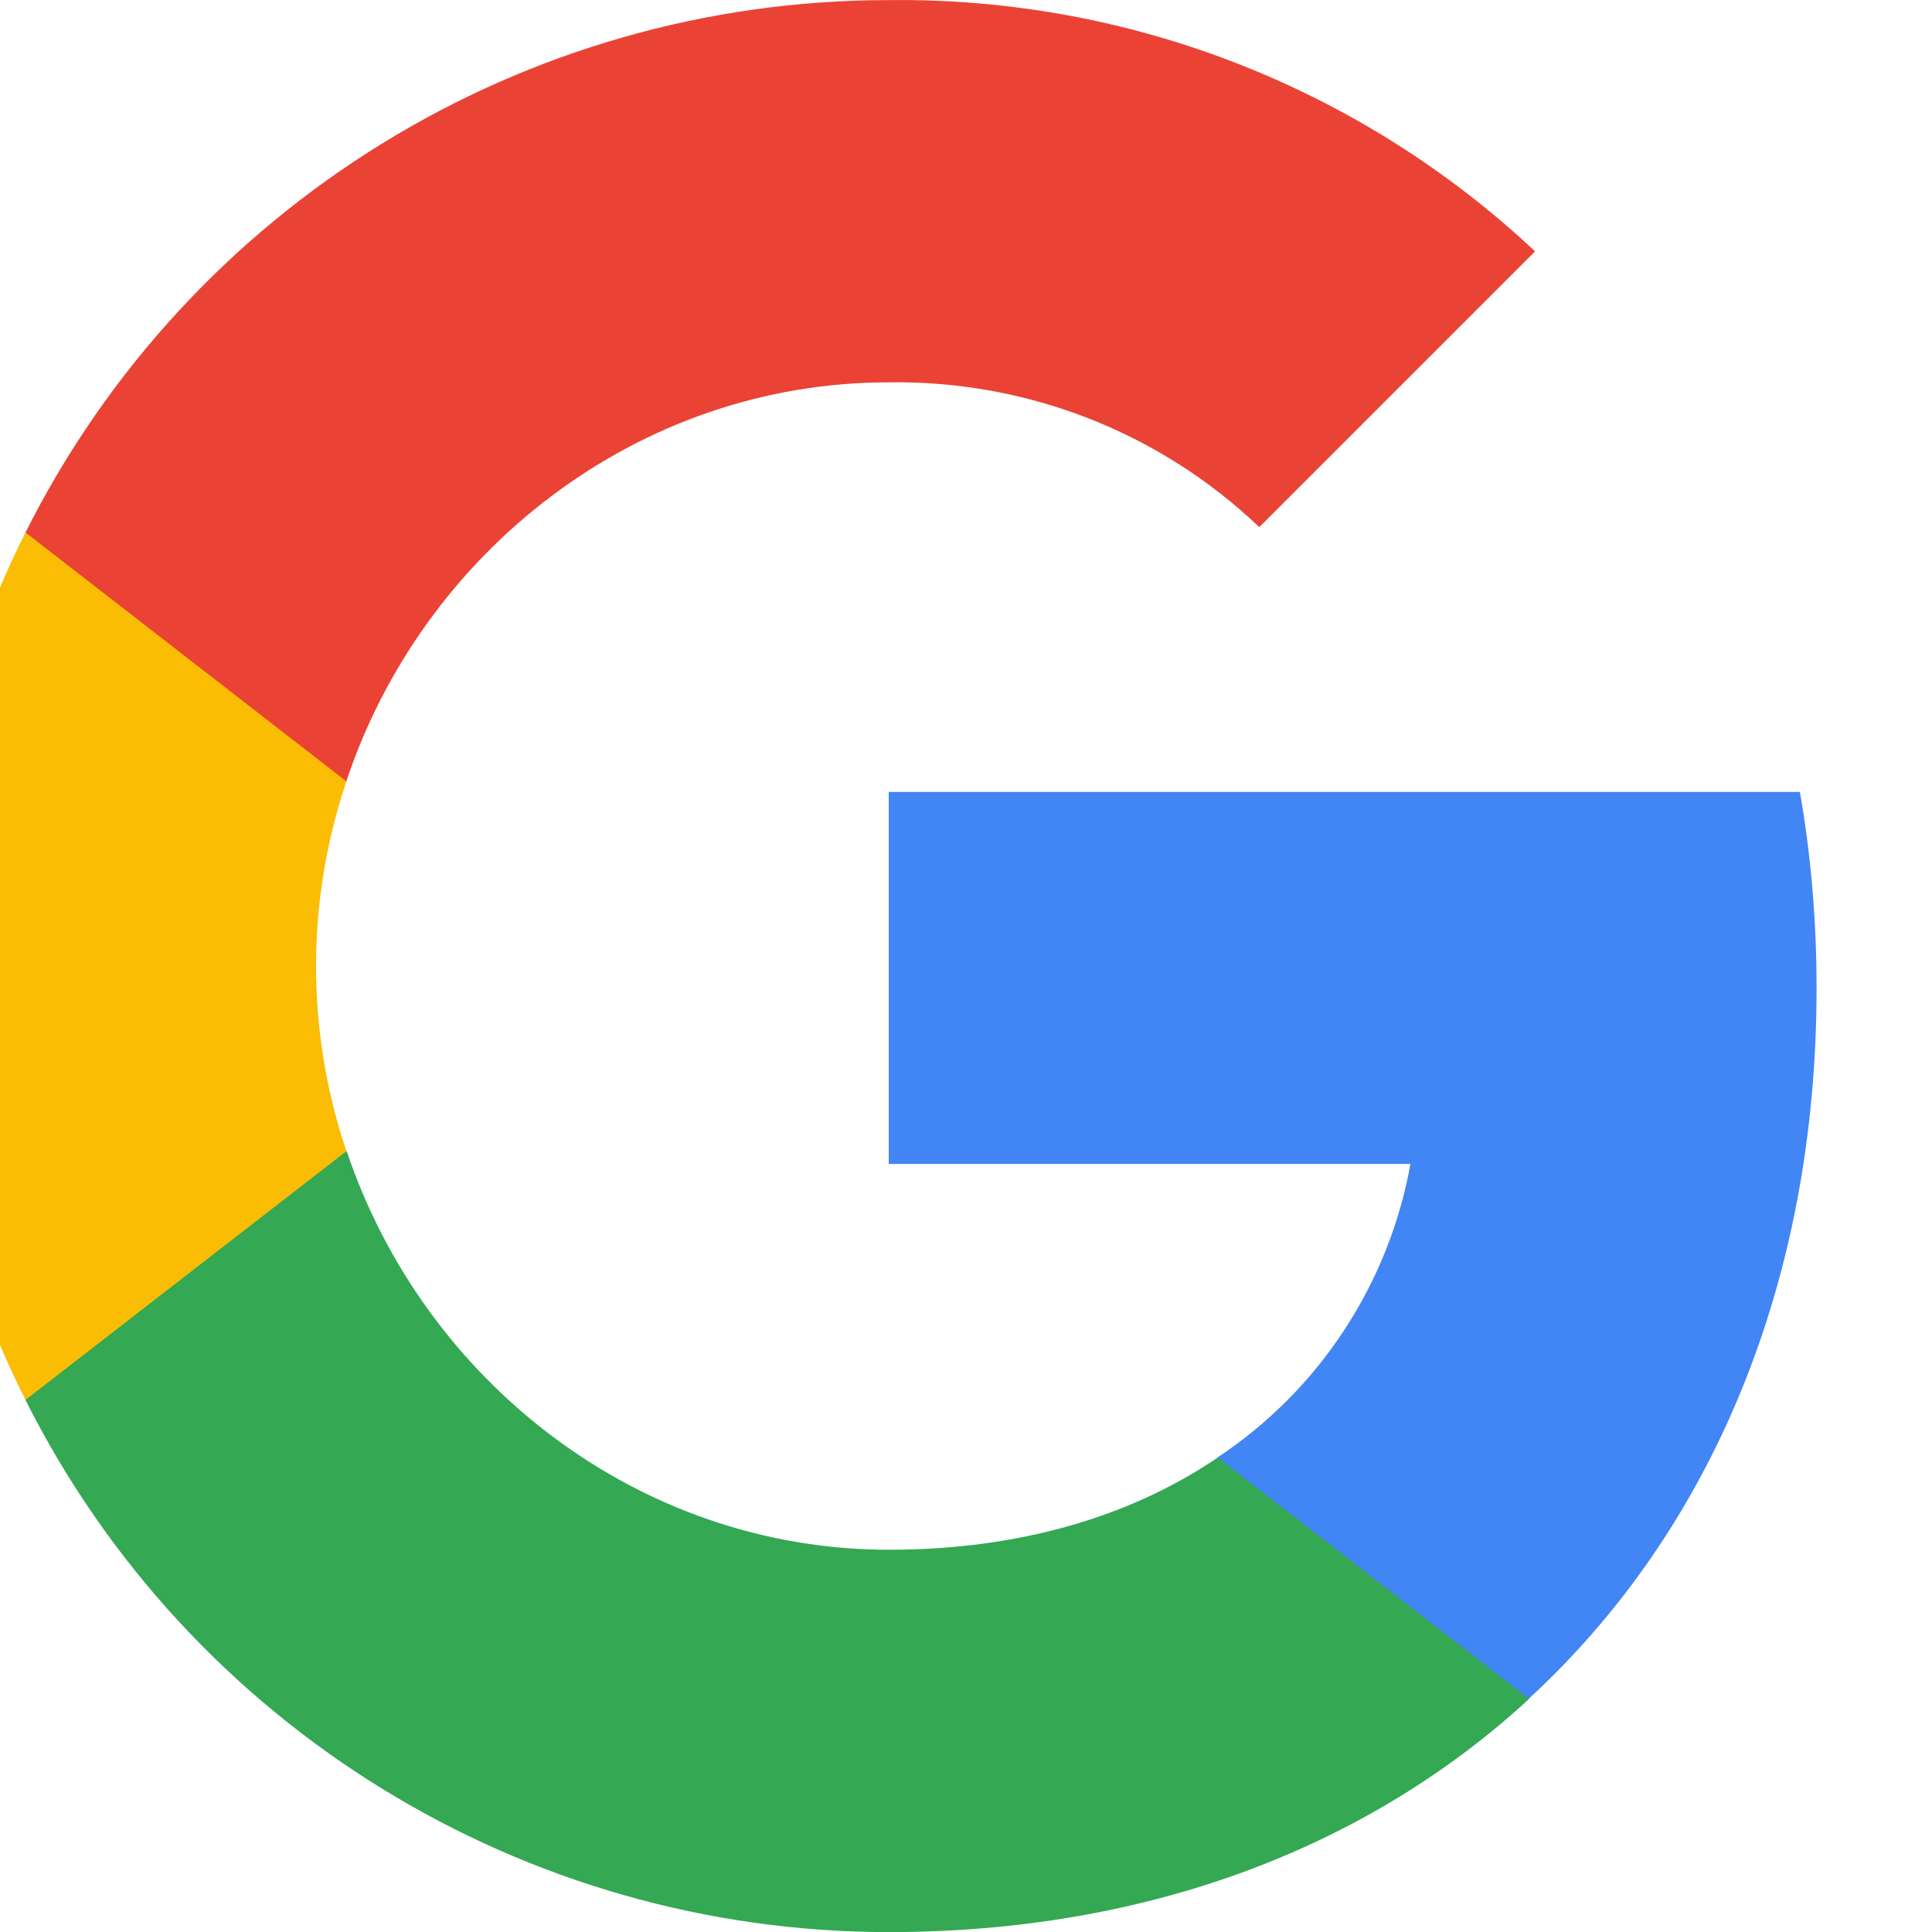 <svg width="20" height="20" viewBox="0 0 20 20" fill="none" xmlns="http://www.w3.org/2000/svg">
<g clip-path="url(#clip0_69_98)">
<path d="M18.805 10.23C18.805 9.55 18.75 8.867 18.632 8.198H9.2V12.049H14.601C14.377 13.291 13.657 14.39 12.603 15.088V17.586H15.825C17.718 15.845 18.805 13.273 18.805 10.23Z" fill="#4285F4"/>
<path d="M9.2 20.001C11.897 20.001 14.171 19.115 15.829 17.587L12.606 15.088C11.71 15.698 10.552 16.043 9.204 16.043C6.595 16.043 4.383 14.283 3.589 11.917H0.264V14.493C1.961 17.87 5.419 20.001 9.2 20.001Z" fill="#34A853"/>
<path d="M3.586 11.917C3.167 10.675 3.167 9.33 3.586 8.088V5.512H0.264C-1.155 8.338 -1.155 11.667 0.264 14.492L3.586 11.917Z" fill="#FBBC04"/>
<path d="M9.2 3.958C10.626 3.936 12.004 4.472 13.036 5.457L15.891 2.602C14.083 0.905 11.684 -0.029 9.2 0.001C5.419 0.001 1.961 2.132 0.264 5.512L3.585 8.088C4.375 5.718 6.591 3.958 9.2 3.958Z" fill="#EA4335"/>
</g>
<defs>
<clipPath id="clip0_69_98">
<rect width="20" height="20" fill="white"/>
</clipPath>
</defs>
</svg>
